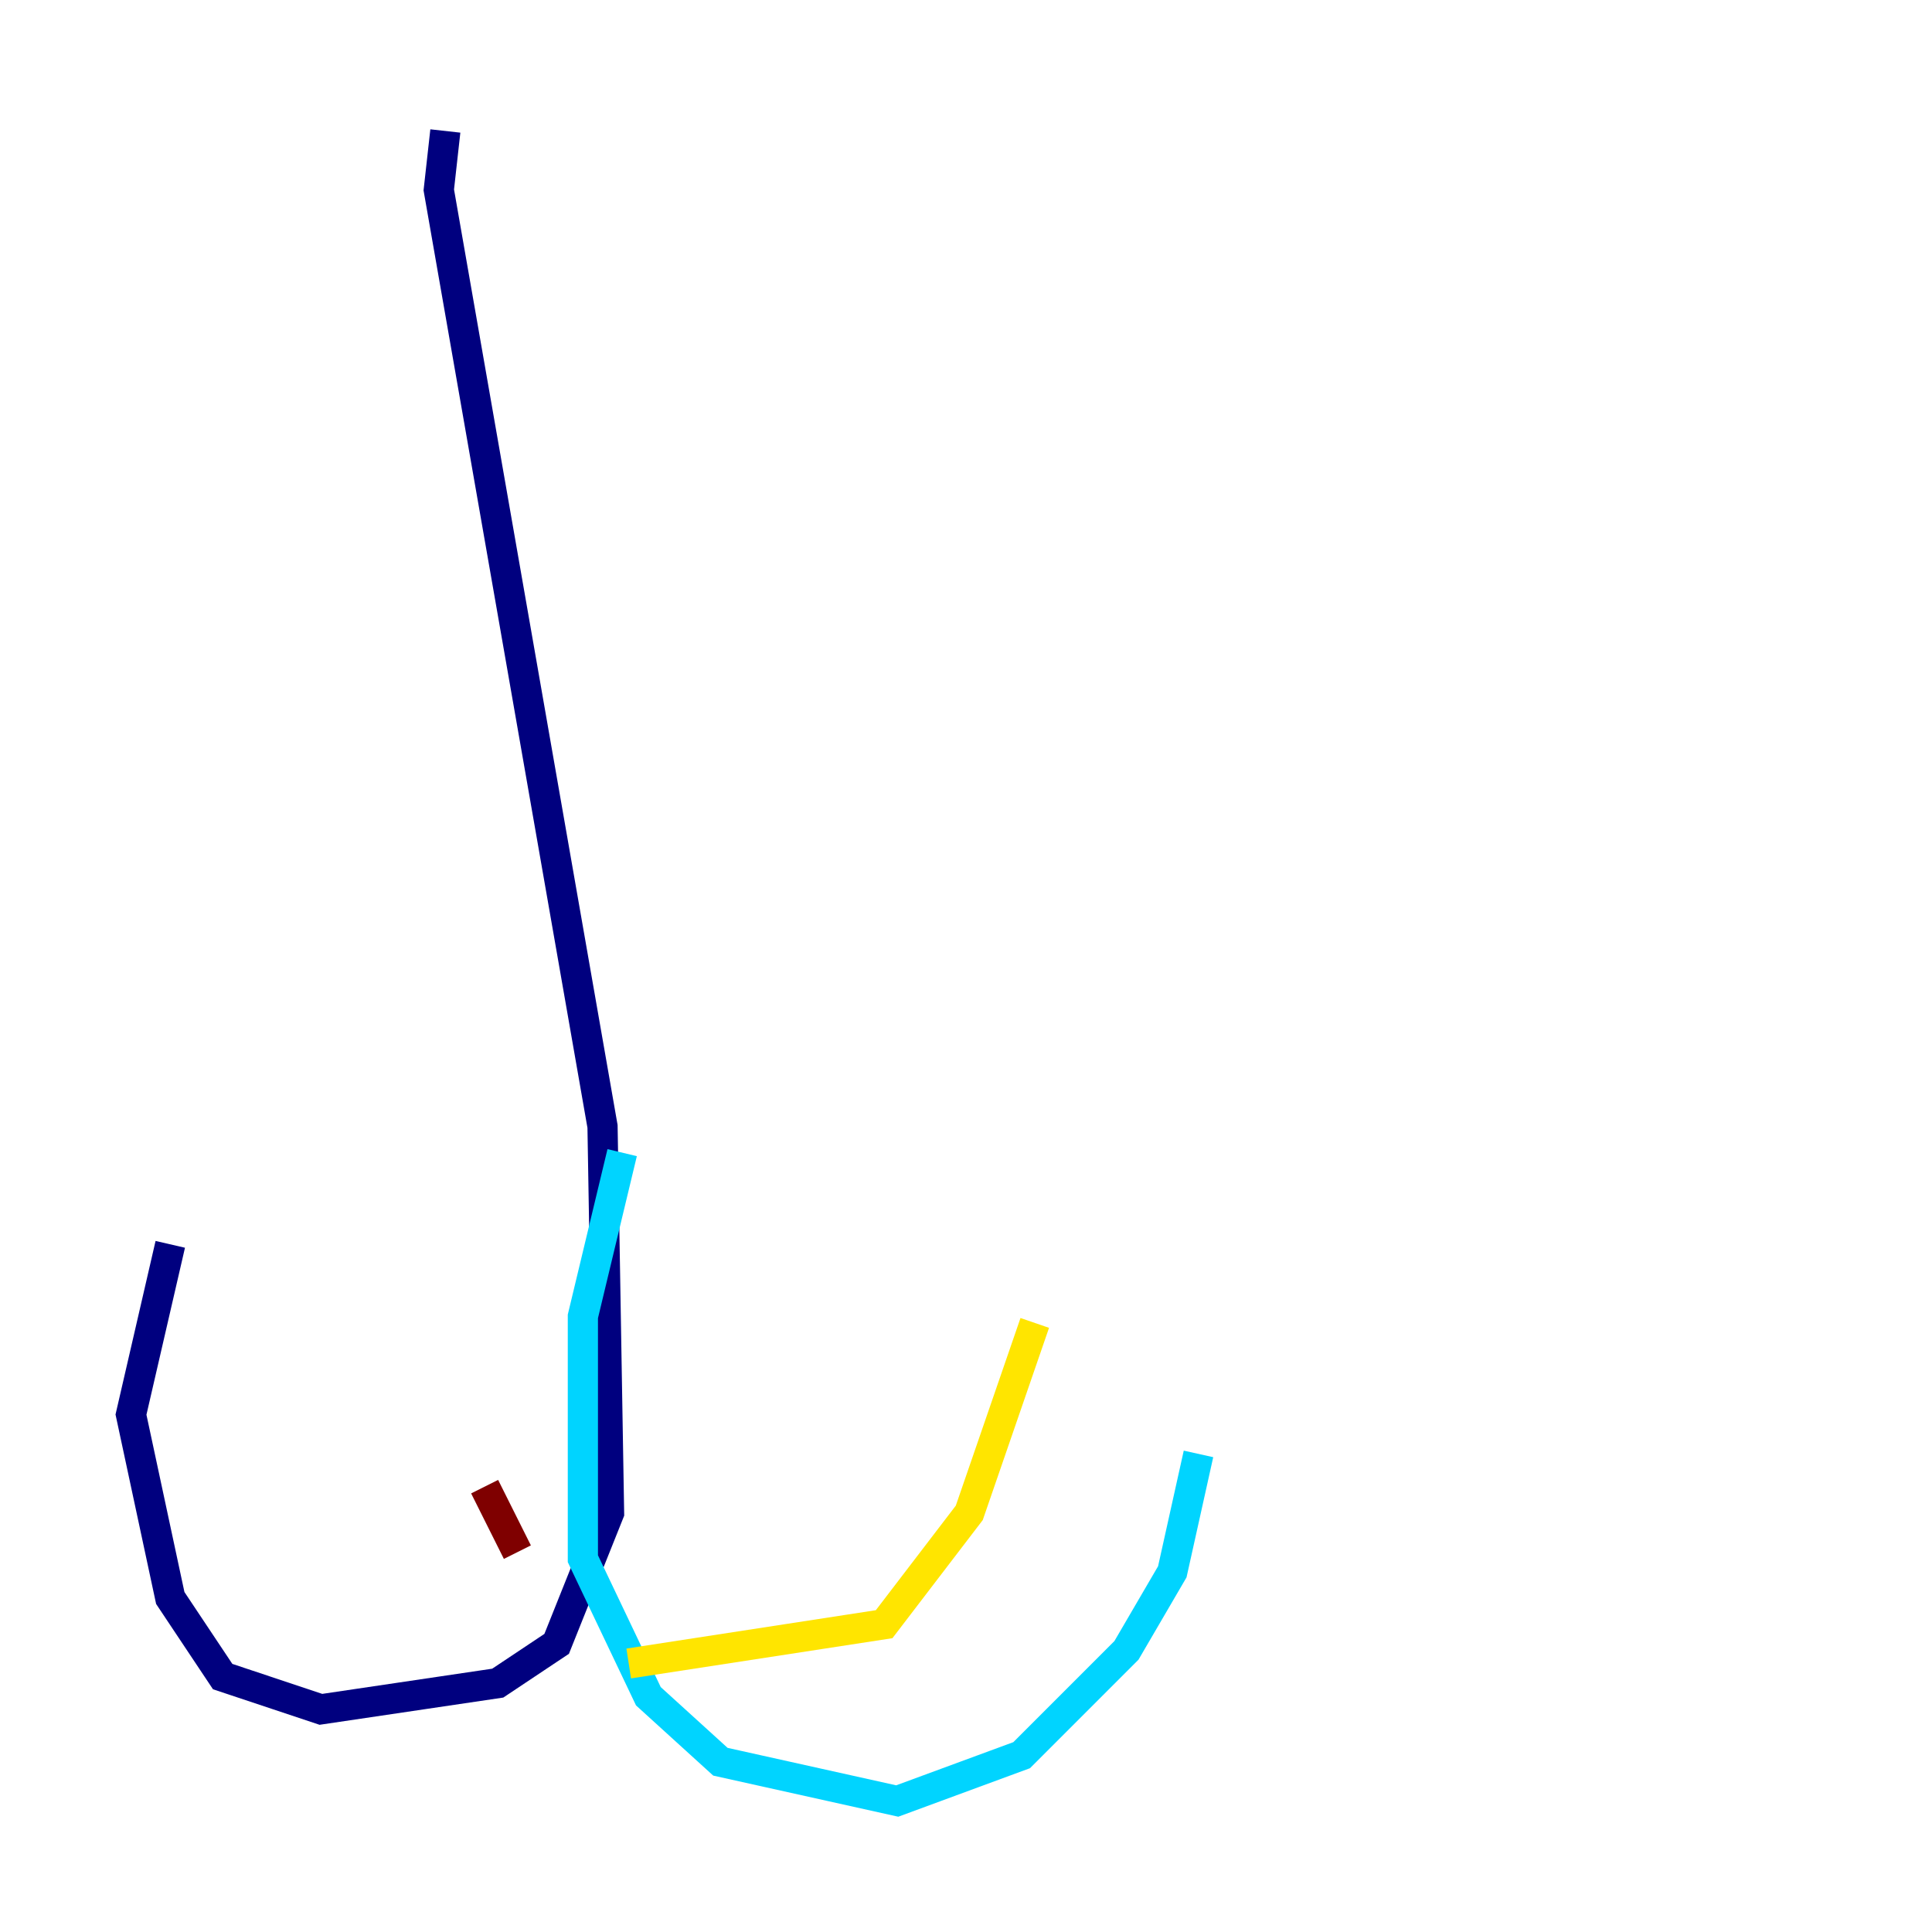 <?xml version="1.0" encoding="utf-8" ?>
<svg baseProfile="tiny" height="128" version="1.2" viewBox="0,0,128,128" width="128" xmlns="http://www.w3.org/2000/svg" xmlns:ev="http://www.w3.org/2001/xml-events" xmlns:xlink="http://www.w3.org/1999/xlink"><defs /><polyline fill="none" points="29.505,8.678 29.071,12.583 39.919,74.63 40.352,100.231 36.881,108.909 32.976,111.512 21.261,113.248 14.752,111.078 11.281,105.871 8.678,93.722 11.281,82.441" stroke="#00007f" stroke-width="2" /><polyline fill="none" points="41.22,76.366 38.617,87.214 38.617,103.268 42.956,112.38 47.729,116.719 59.444,119.322 67.688,116.285 74.63,109.342 77.668,104.136 79.403,96.325" stroke="#00d4ff" stroke-width="2" /><polyline fill="none" points="41.654,110.21 58.576,107.607 64.217,100.231 68.556,87.647" stroke="#ffe500" stroke-width="2" /><polyline fill="none" points="34.278,102.834 32.108,98.495" stroke="#7f0000" stroke-width="2" /></svg>